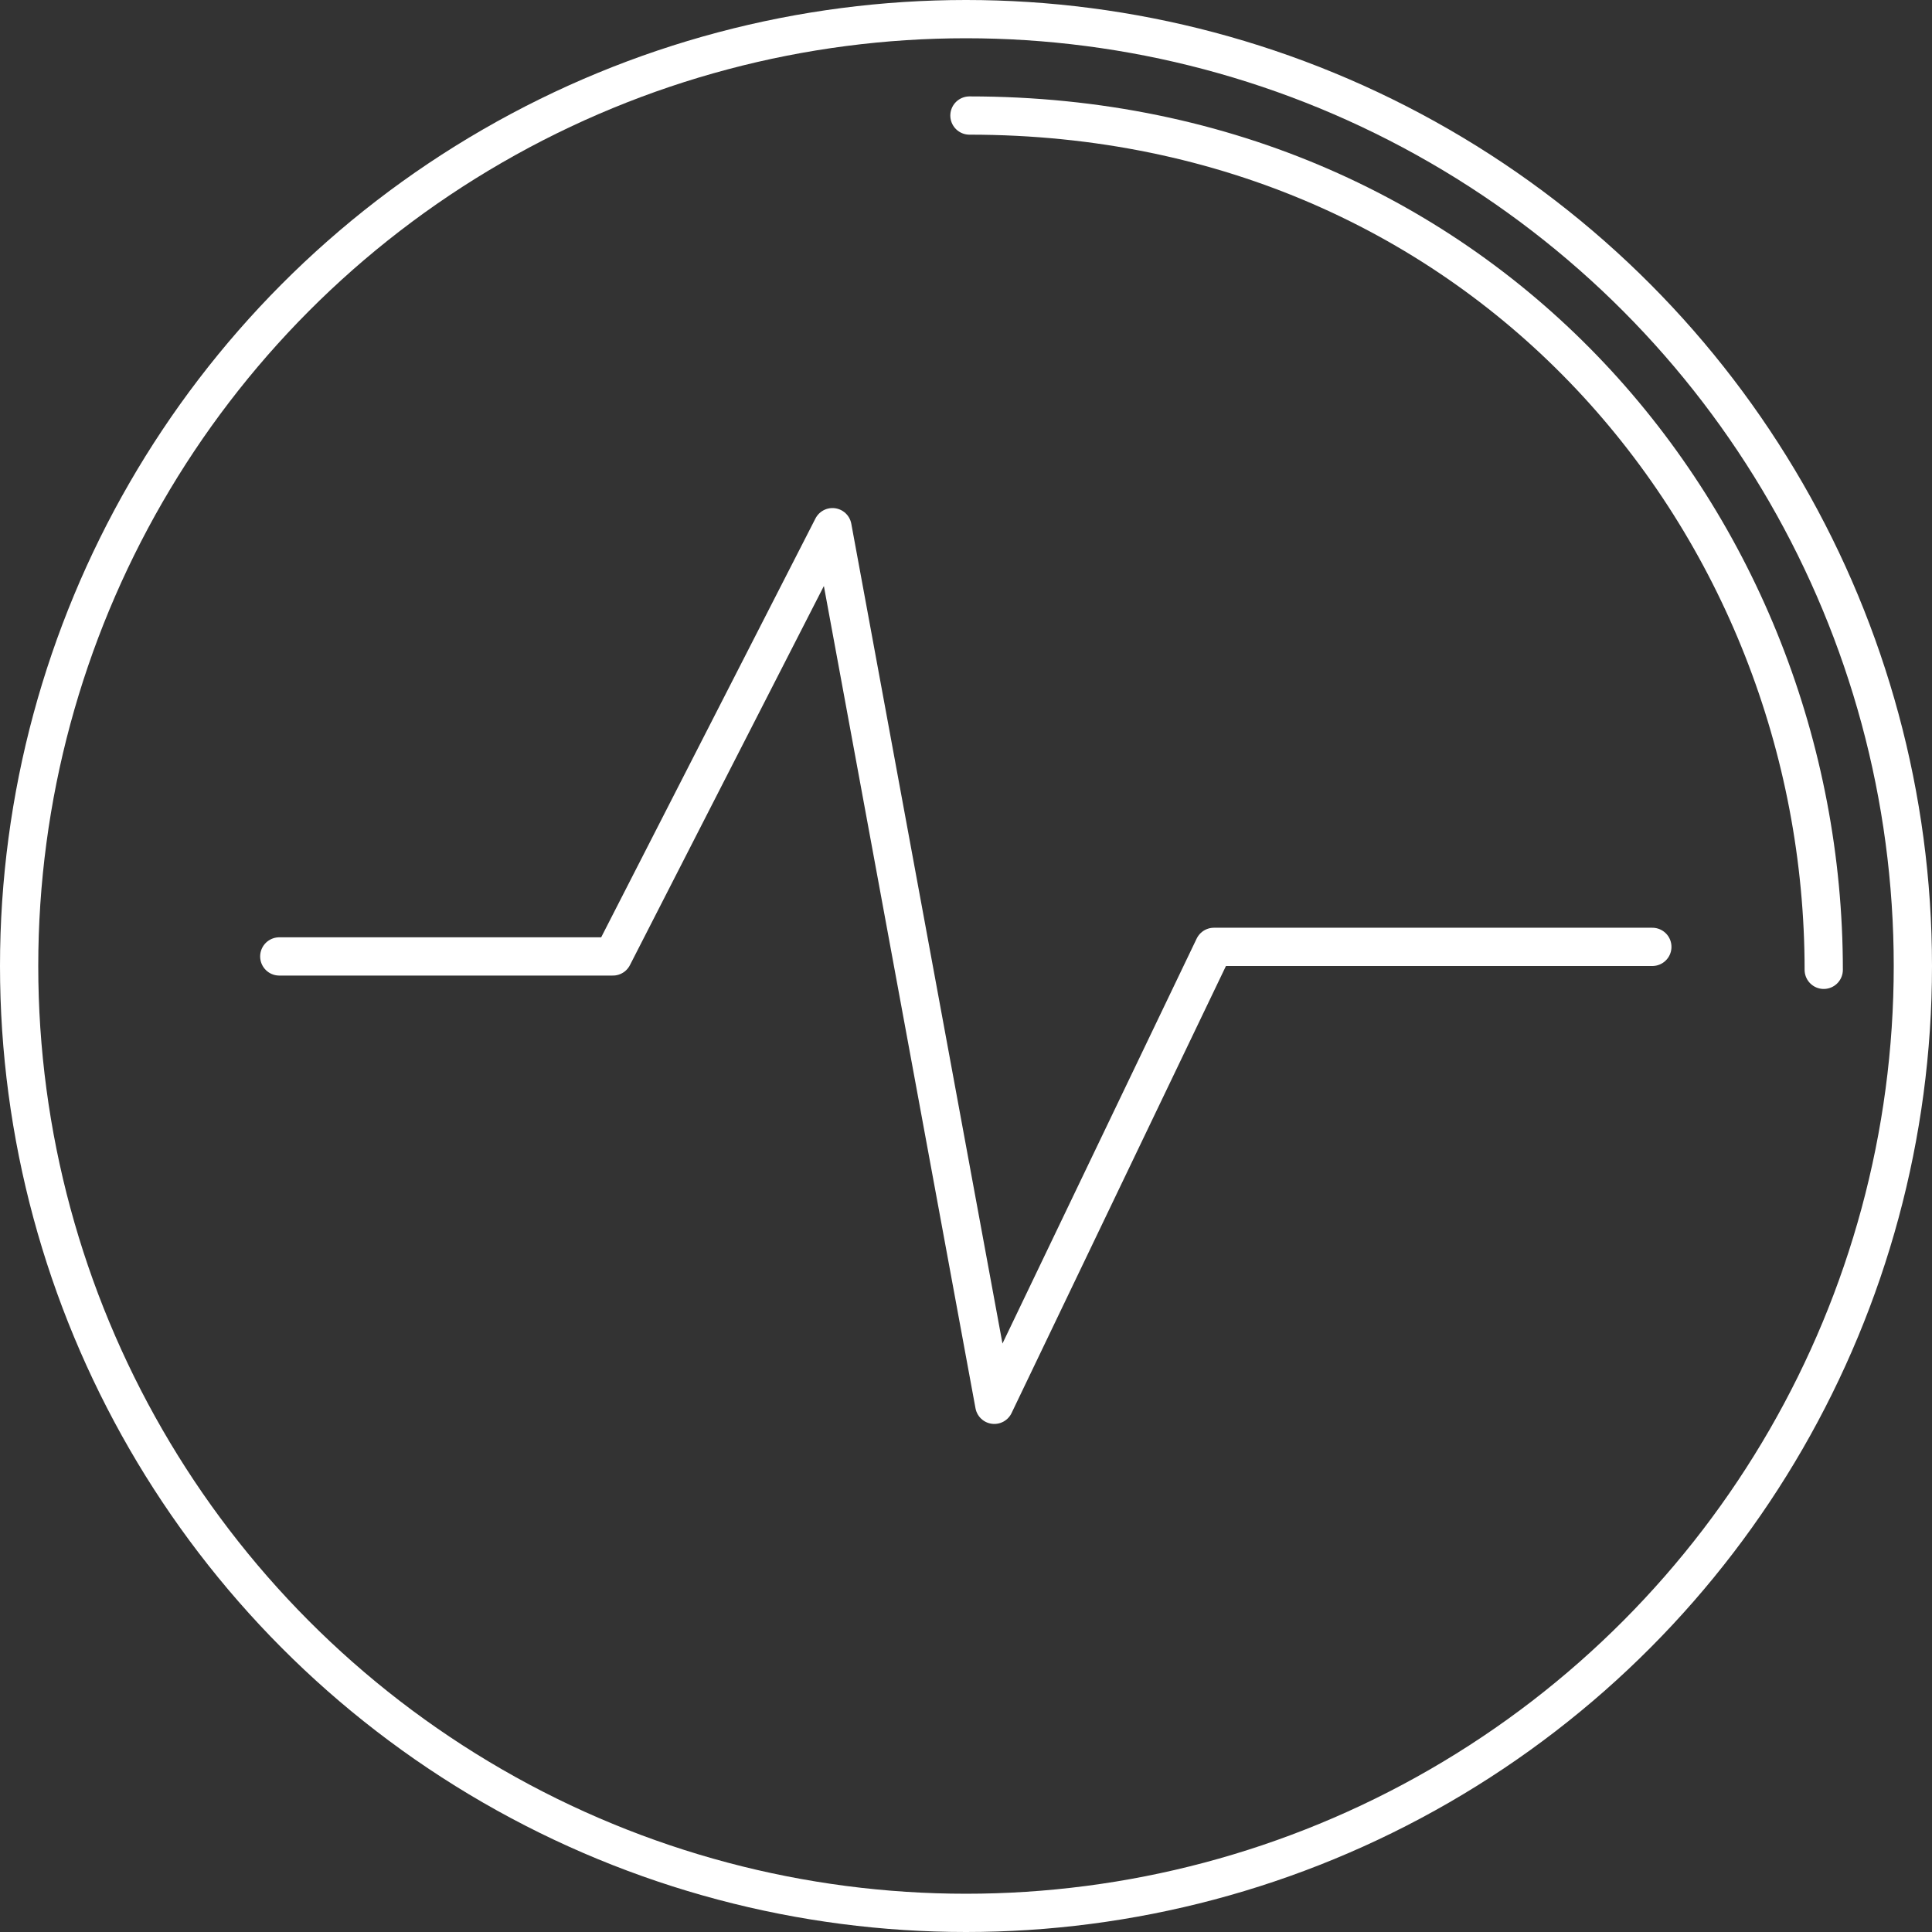 <svg xmlns="http://www.w3.org/2000/svg" viewBox="0 0 505 505">
    <rect x="0" y="0" width="505" height="505" fill="#333333" stroke="none"/>
    <defs>
        <style>.cls-1{fill:none;stroke:#fff;stroke-linecap:round;stroke-linejoin:round;stroke-width:10px;}</style>
    </defs>
    <title>Fichier 2</title>
    <g id="Calque_2" data-name="Calque 2">
        <g id="Calque_1-2" data-name="Calque 1">
            <circle class="cls-1" cx="252.5" cy="252.5" r="247.5"/>
            <path class="cls-1" d="M253.4,30.2c134.9,0,223.3,107.1,223.3,223.3"/>
            <polyline class="cls-1" points="73 250 160.2 250 217.6 137.8 259.9 367.2 317.3 247.5 431.9 247.5"/>
        </g>
    </g>
</svg>